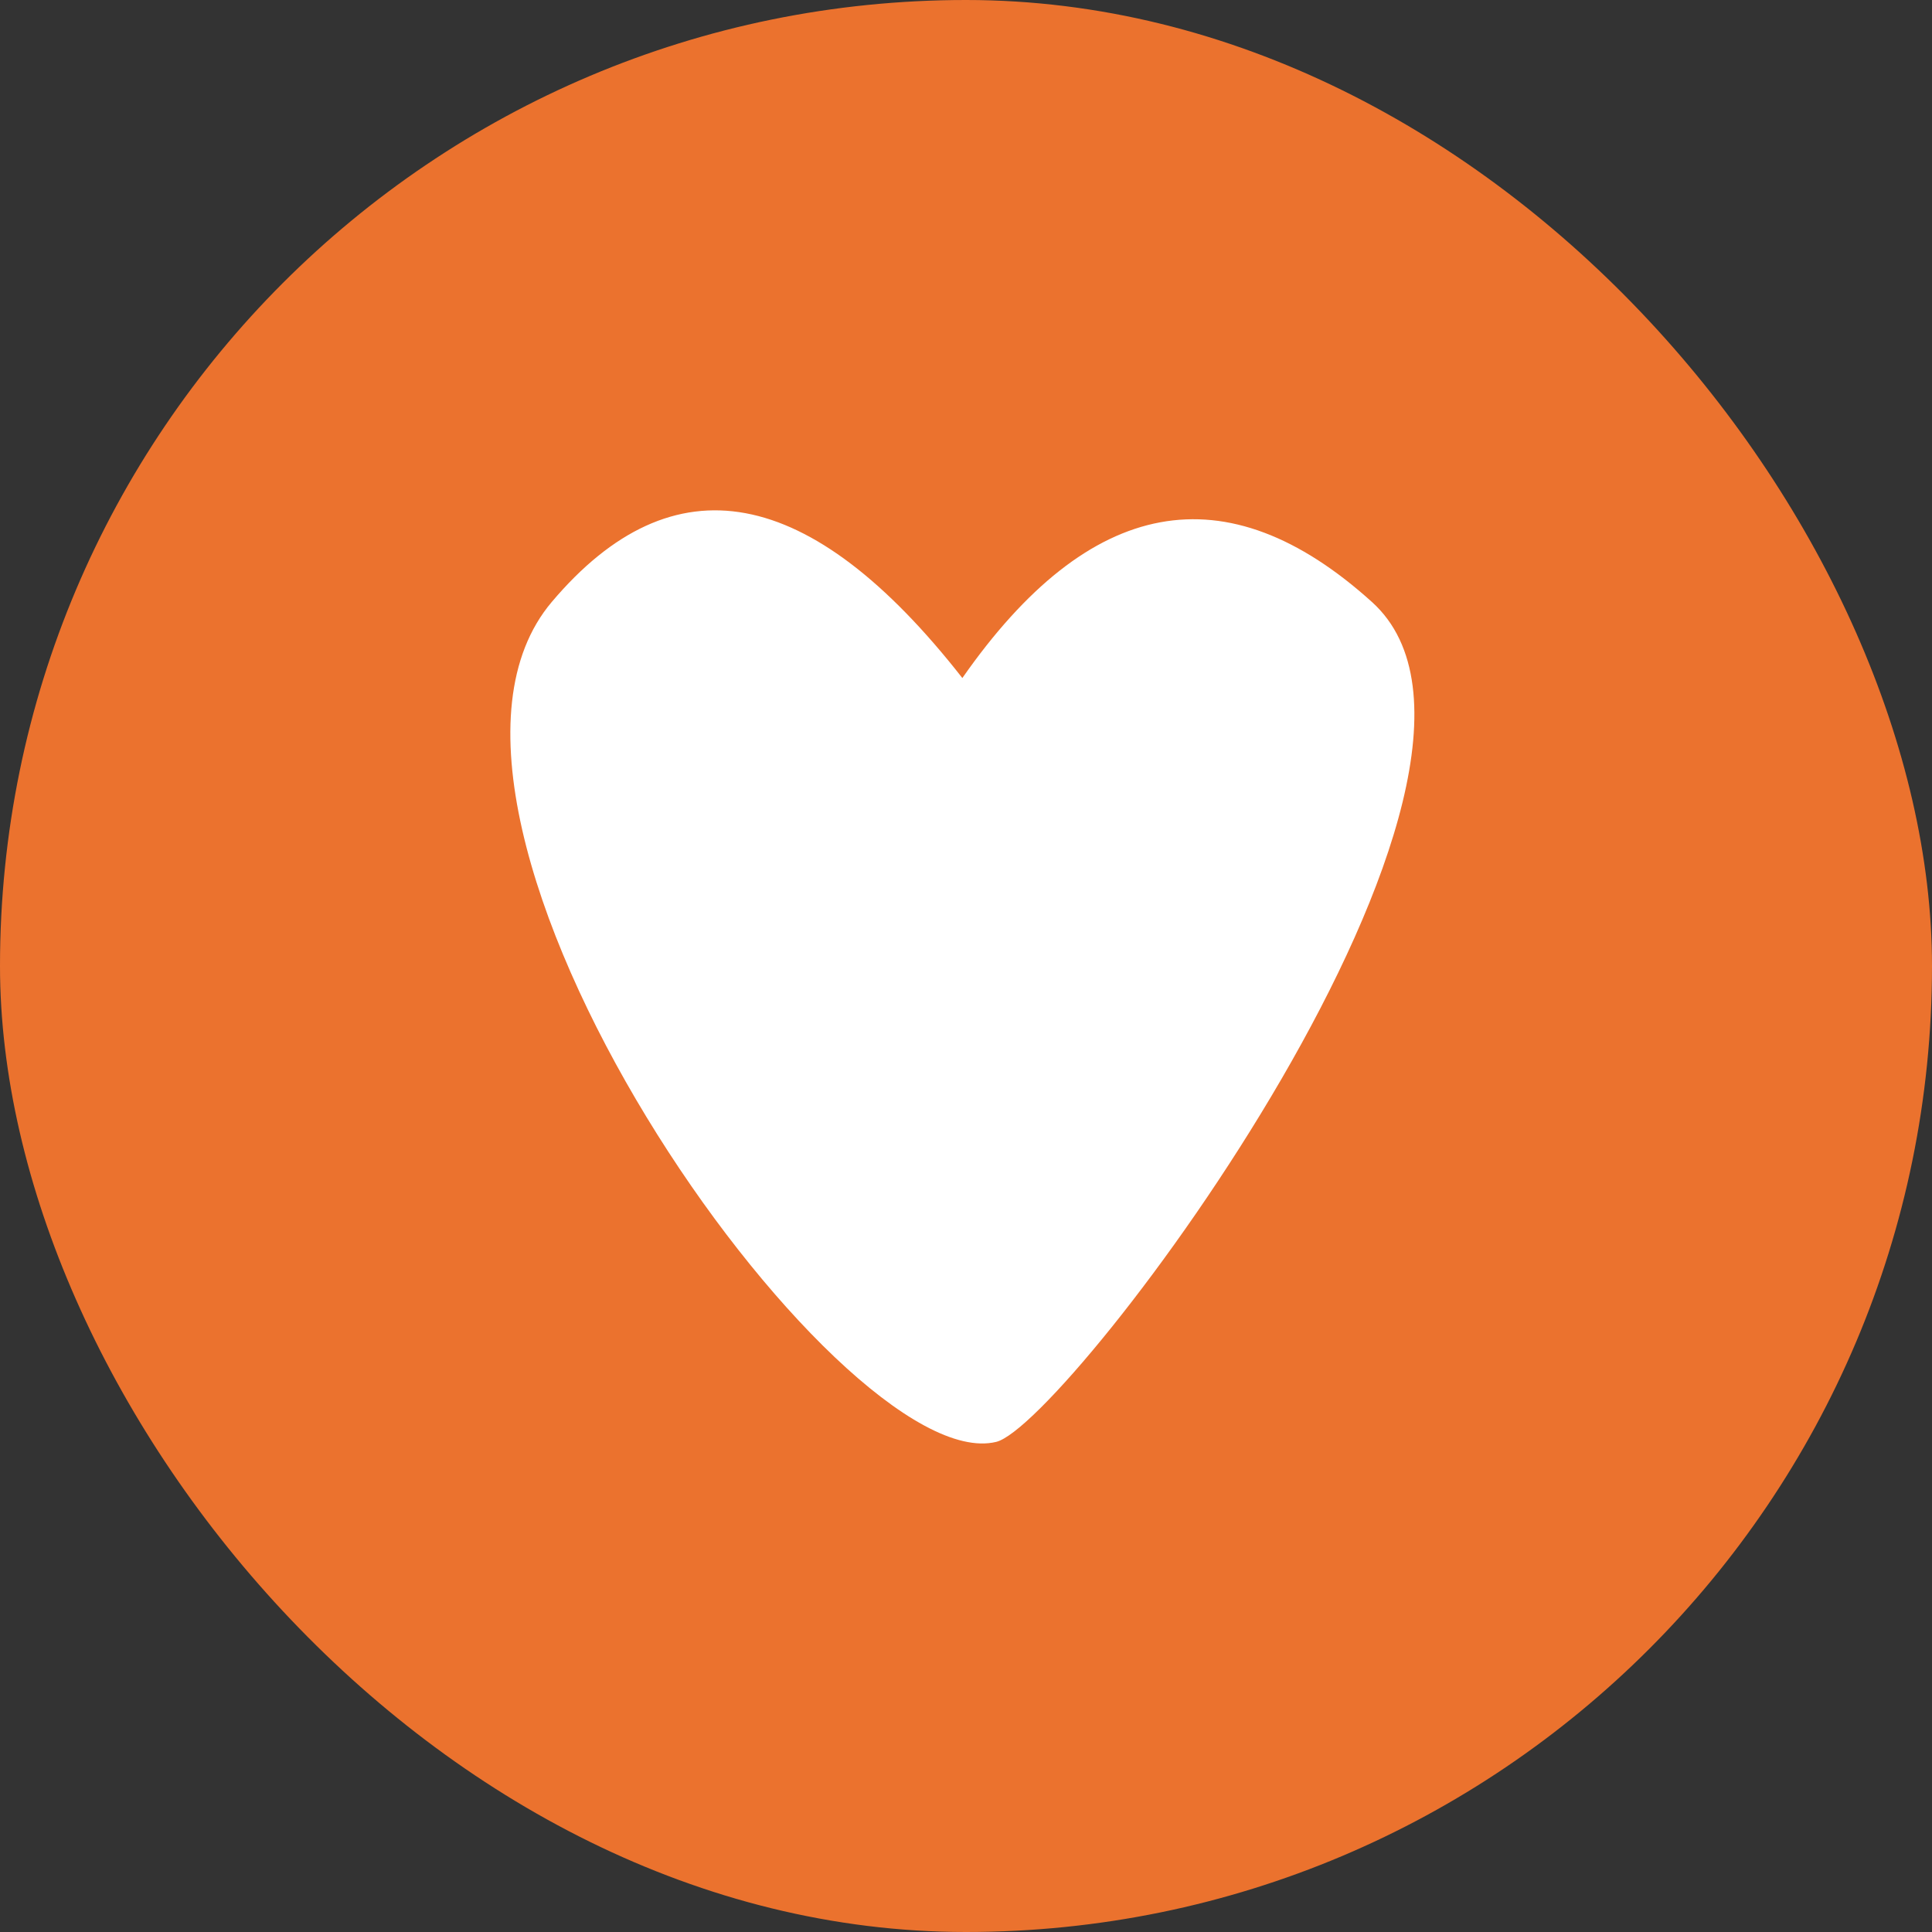 <?xml version="1.0" encoding="UTF-8"?>
<svg width="53px" height="53px" viewBox="0 0 53 53" version="1.1" xmlns="http://www.w3.org/2000/svg" xmlns:xlink="http://www.w3.org/1999/xlink">
    <rect x="0" y="0" width="53" height="53" fill="#333333" stroke="none"/>
    <title>Group 6</title>
    <g id="design" stroke="none" stroke-width="1" fill="none" fill-rule="evenodd">
        <g id="styles" transform="translate(-268, -112)">
            <g id="Group-10" transform="translate(101, 47)">
                <g id="social-icons" transform="translate(64, 54)">
                    <g id="Group-6" transform="translate(103, 11)">
                        <rect id="contur" fill="#eb722e" x="0" y="0" width="53" height="53" rx="26.5"></rect>
                        <path d="M26.4,18.6 C22.224,13.266 18.469,12.571 15.136,16.514 C10.136,22.428 23.007,40.604 27.328,39.555 C29.312,39.073 42.784,21.159 37.636,16.514 C33.636,12.904 29.891,13.6 26.4,18.6 Z" id="Path-3" fill="#FFFFFF"></path>
                    </g>
                </g>
            </g>
        </g>
    </g>
</svg>